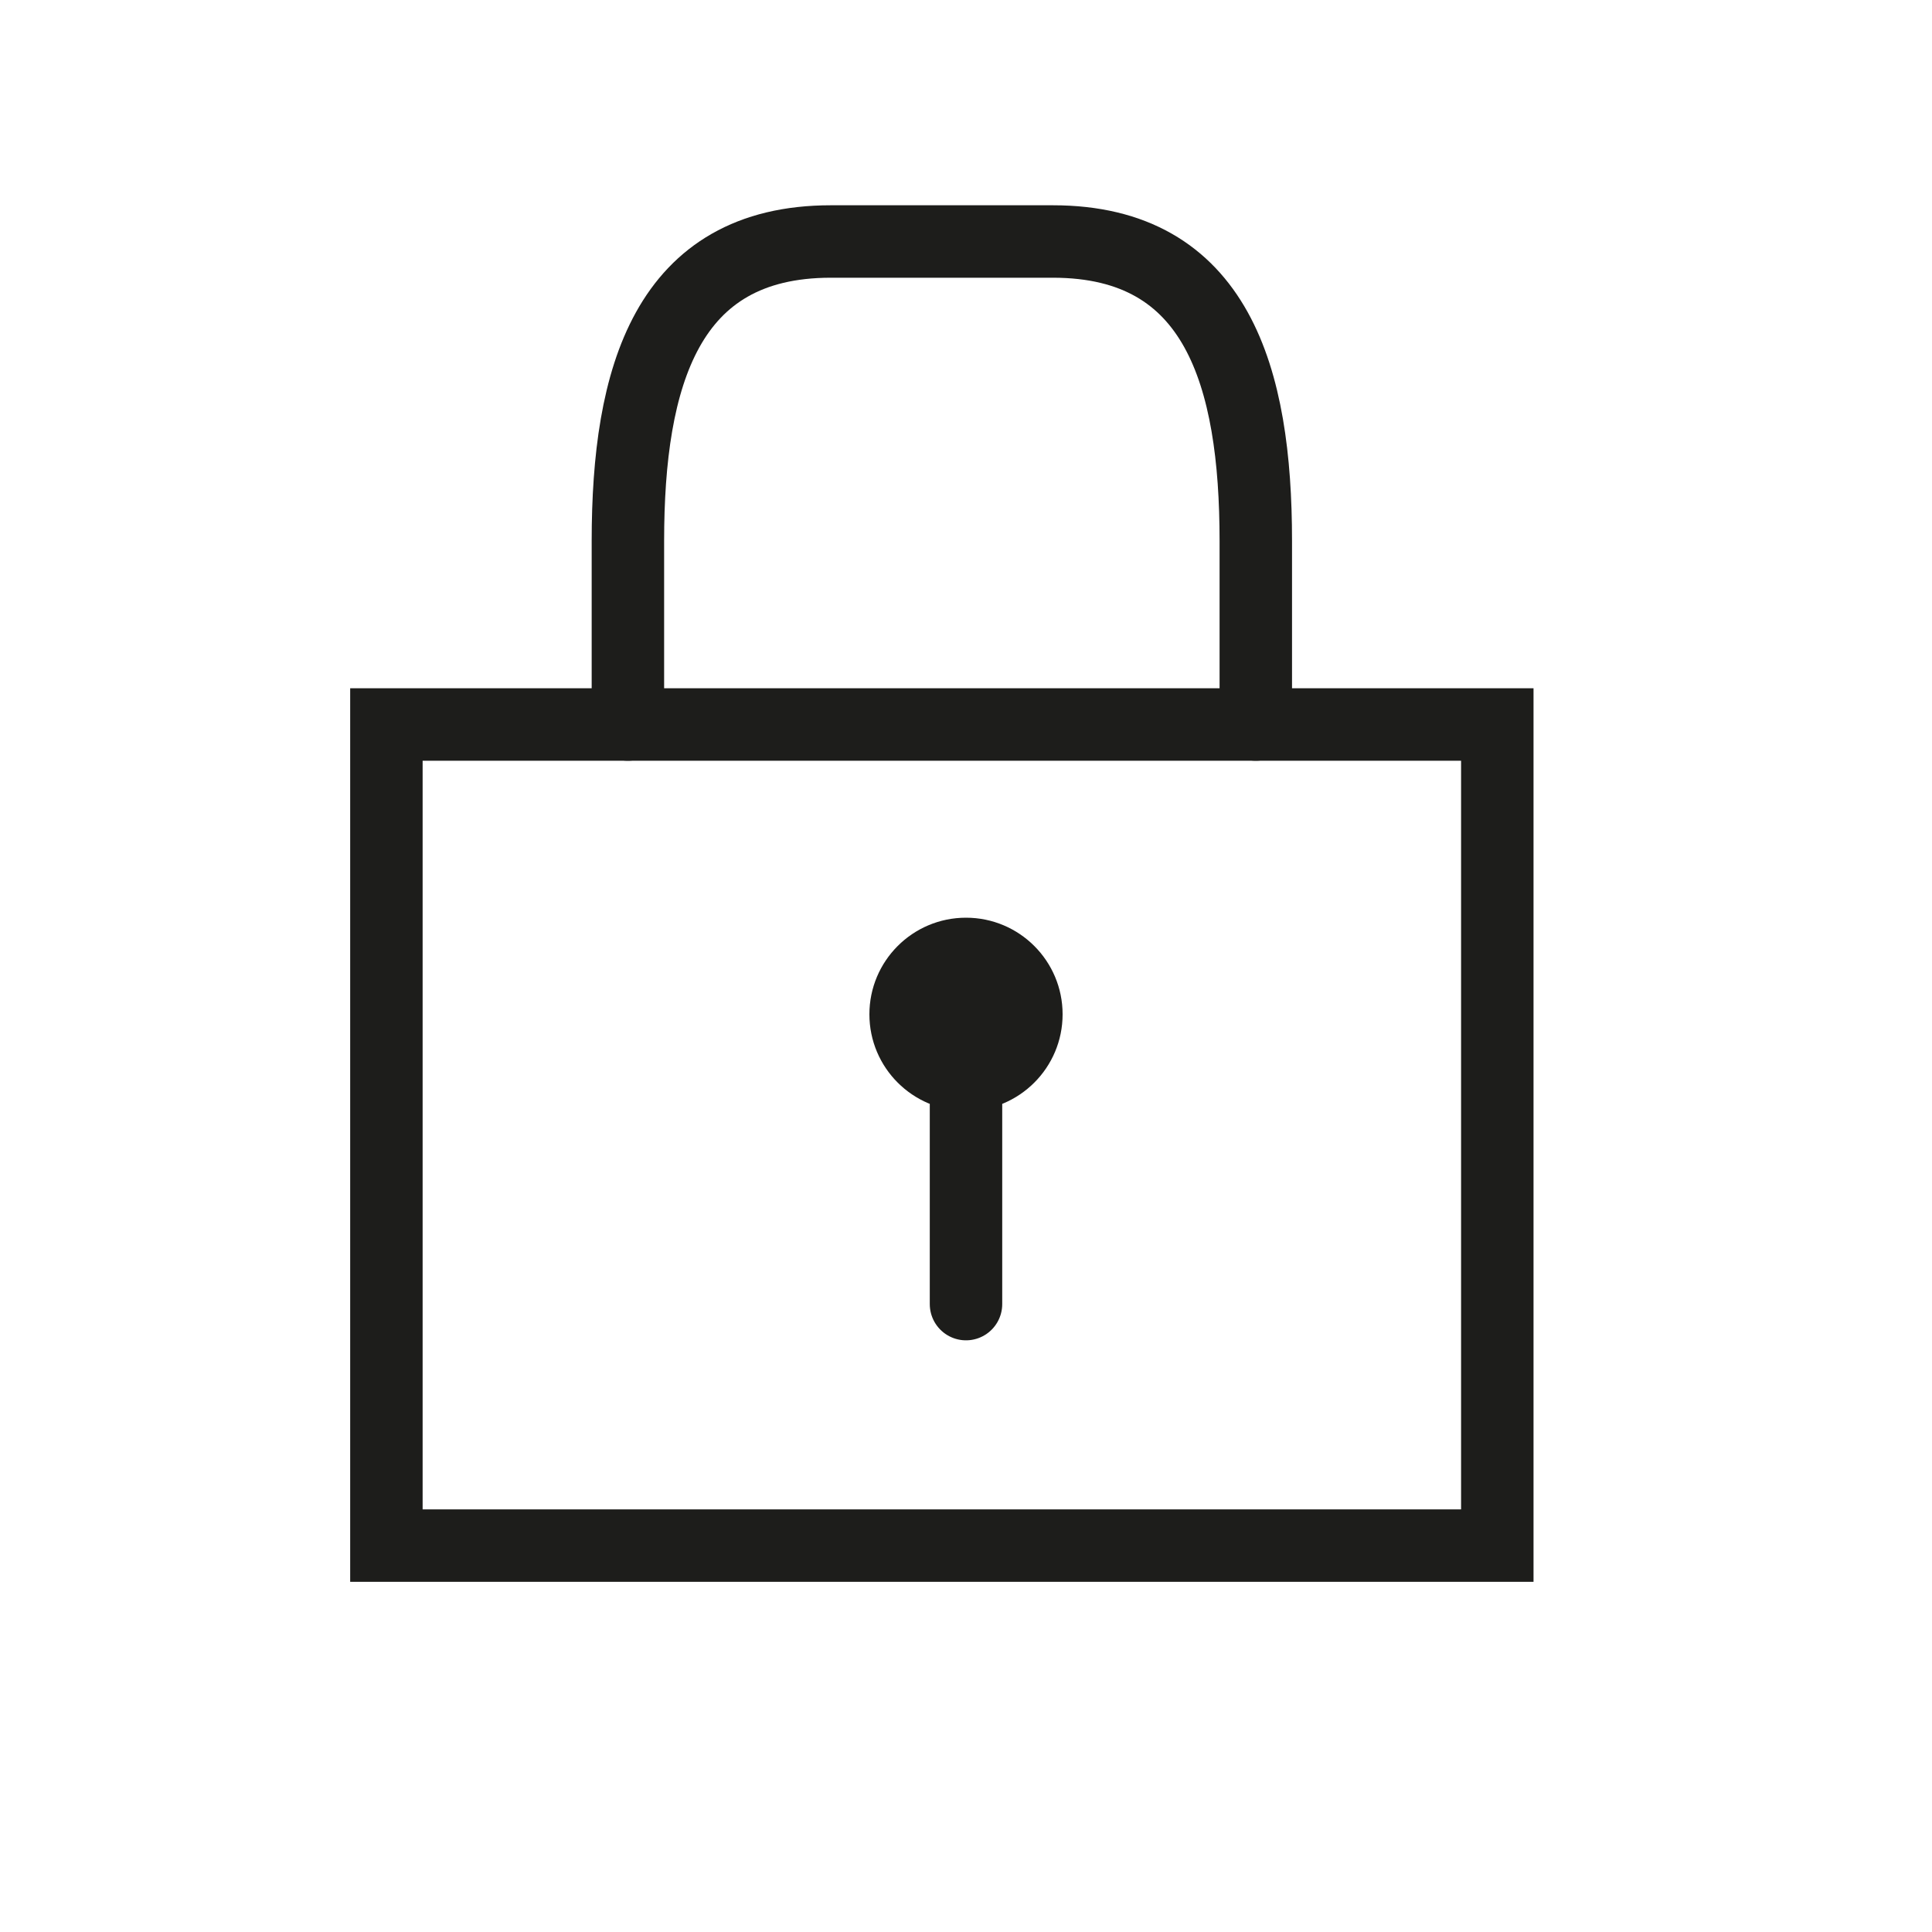 <?xml version="1.0" encoding="utf-8"?>
<!-- Generator: Adobe Illustrator 22.0.1, SVG Export Plug-In . SVG Version: 6.00 Build 0)  -->
<svg version="1.1" id="Layer_1" xmlns="http://www.w3.org/2000/svg" xmlns:xlink="http://www.w3.org/1999/xlink" x="0px" y="0px"
	 viewBox="0 0 40 40" style="enable-background:new 0 0 40 40;" xml:space="preserve">
<style type="text/css">
	.st0{fill:none;stroke:#1D1D1B;stroke-width:1.5;stroke-linecap:round;stroke-miterlimit:10;}
	.st1{fill:#1D1D1B;}
</style>
<title>cart big</title>
<path class="st0" d="M13,15v-3.8C13,7.8,13.8,5,17.2,5h4.6c3.4,0,4.2,2.8,4.2,6.2V15"/>
<rect x="8" y="15" class="st0" width="23" height="17"/>
<line class="st0" x1="20" y1="20" x2="20" y2="27"/>
<circle class="st1" cx="20" cy="21" r="2"/>
</svg>
